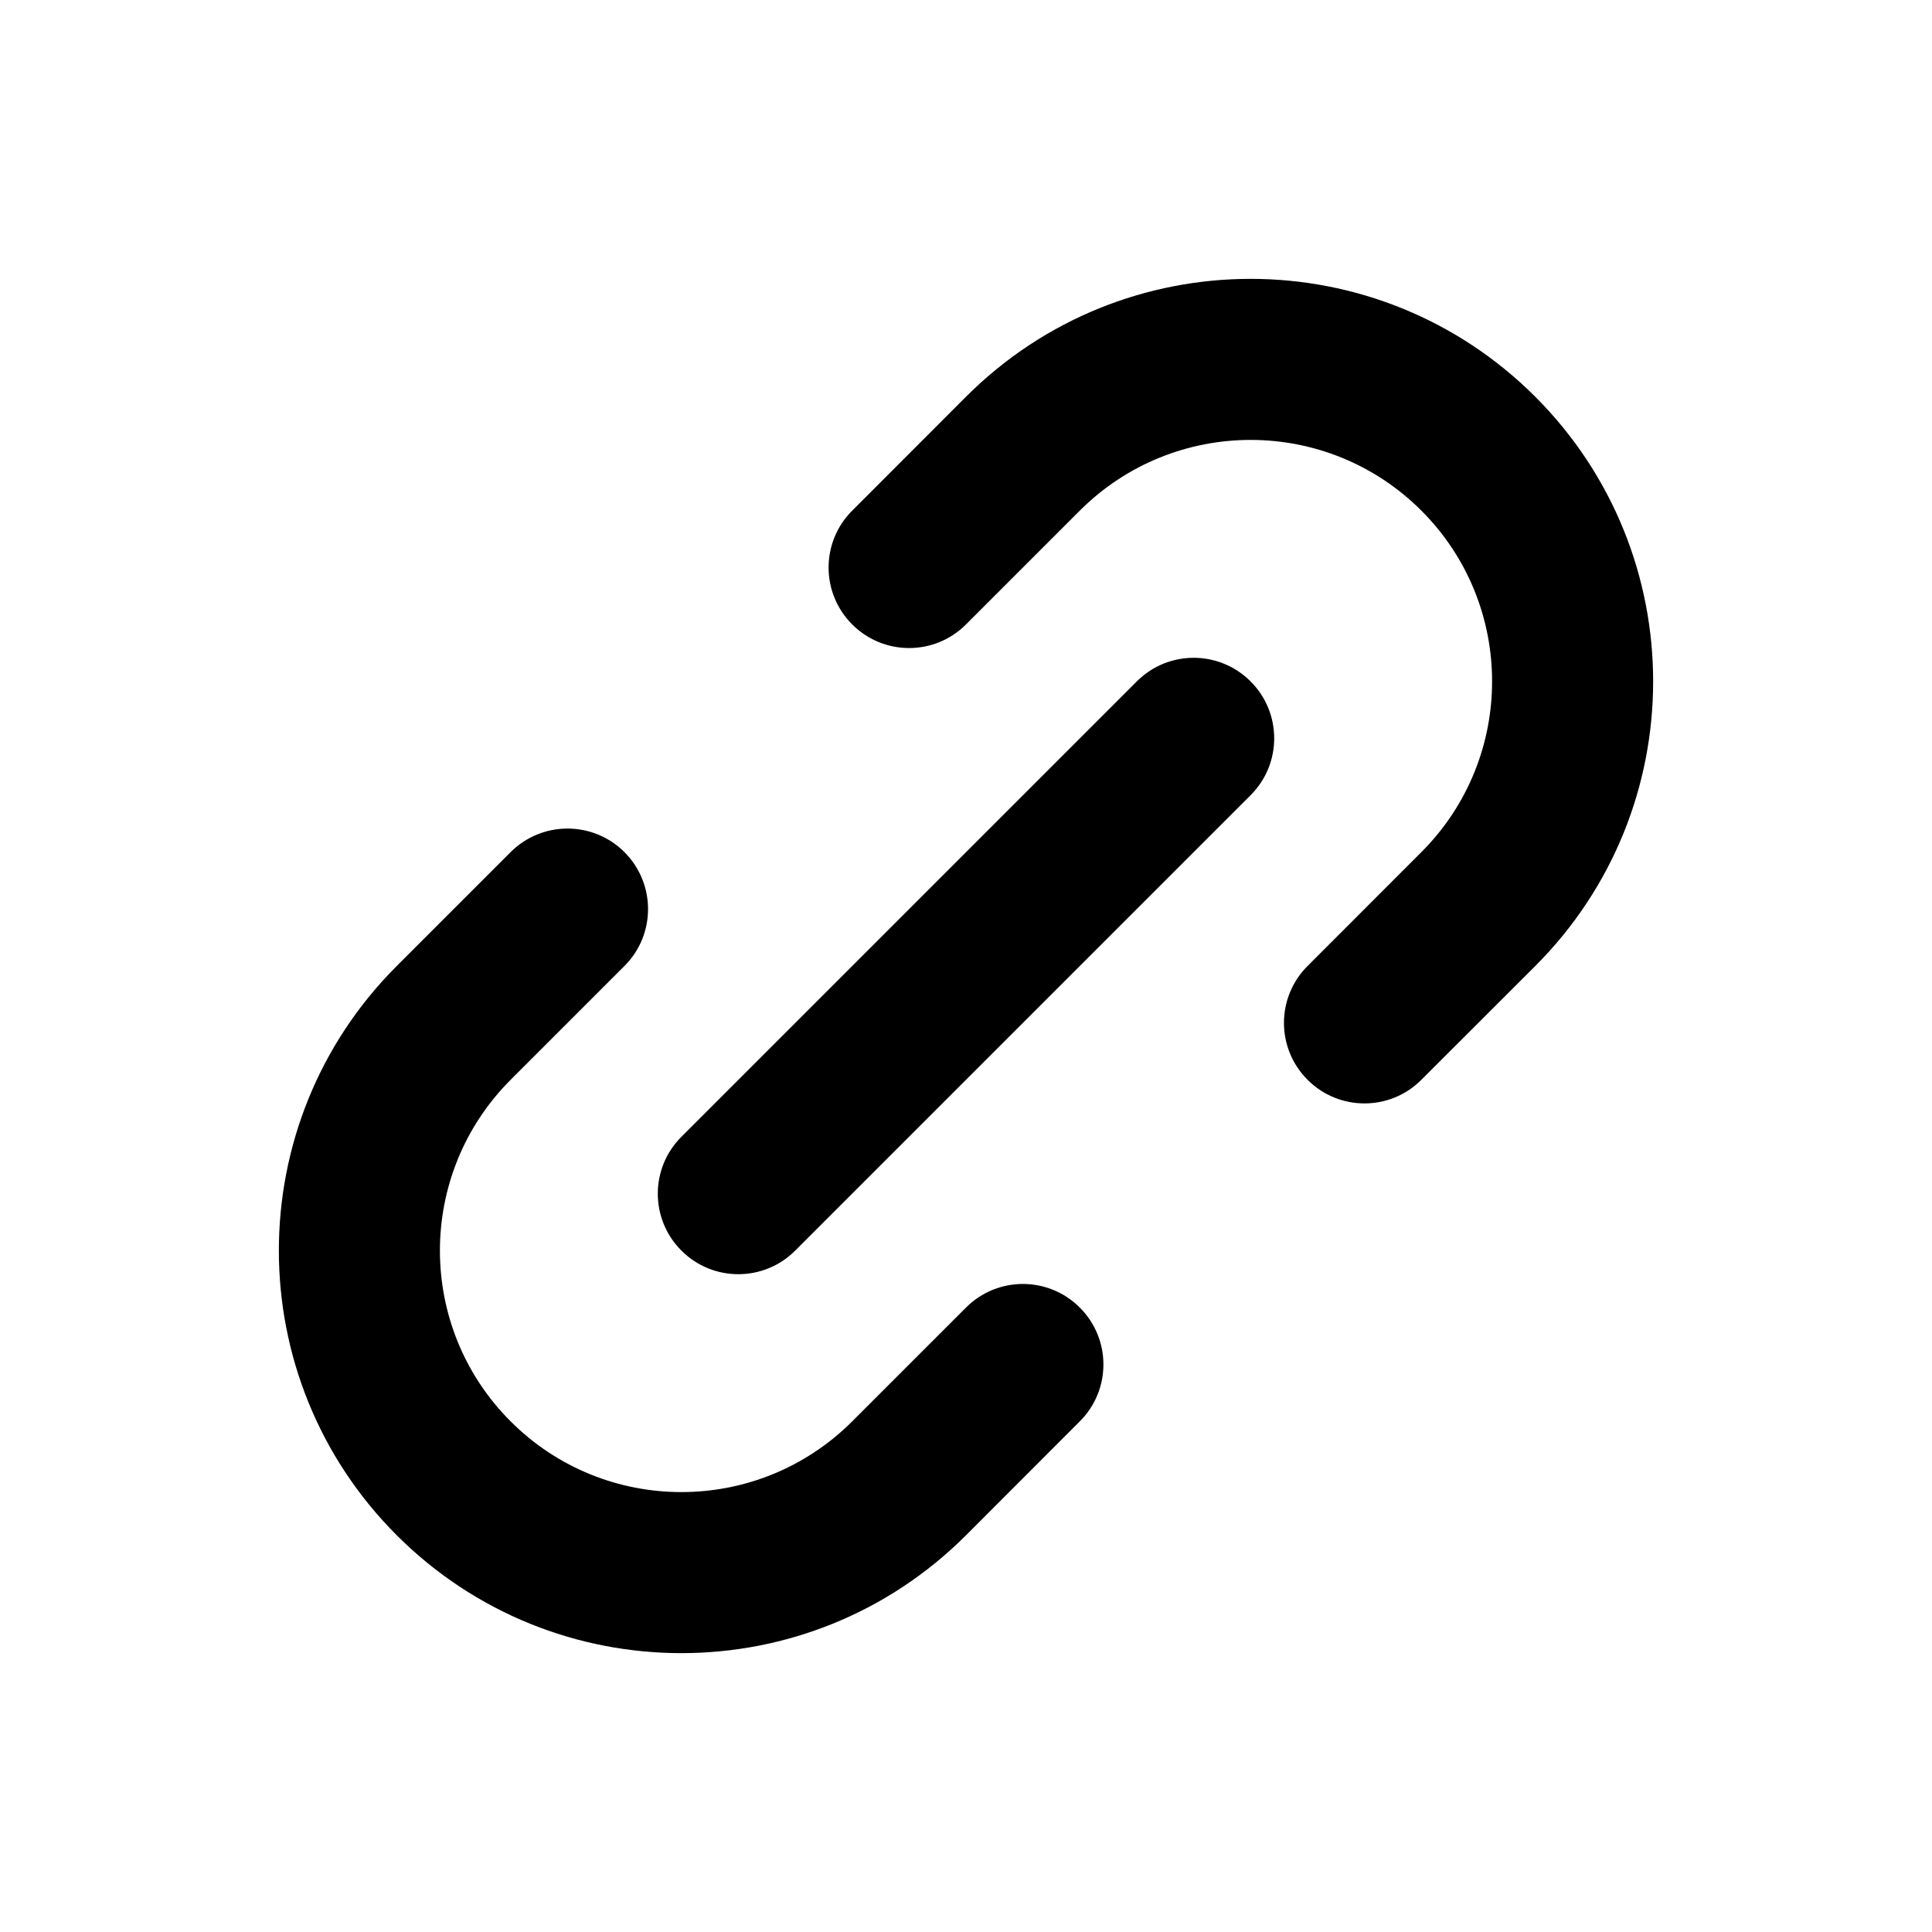 <svg width="20" height="20" viewBox="0 0 20 20" fill="none" xmlns="http://www.w3.org/2000/svg">
    <path fill-rule="evenodd" clip-rule="evenodd"
        d="M14.714 5.286C13.738 4.31 12.155 4.31 11.178 5.286L10 6.464C9.675 6.79 9.147 6.79 8.822 6.464C8.496 6.139 8.496 5.611 8.822 5.286L10 4.107C11.627 2.48 14.265 2.48 15.893 4.107C17.52 5.735 17.52 8.373 15.893 10L14.714 11.178C14.389 11.504 13.861 11.504 13.536 11.178C13.21 10.853 13.21 10.325 13.536 10L14.714 8.821C15.69 7.845 15.69 6.262 14.714 5.286ZM5.286 14.714C4.31 13.738 4.31 12.155 5.286 11.178L6.464 10C6.79 9.675 6.79 9.147 6.464 8.821C6.139 8.496 5.611 8.496 5.286 8.821L4.107 10C2.48 11.627 2.48 14.265 4.107 15.893C5.735 17.52 8.373 17.52 10 15.893L11.178 14.714C11.504 14.389 11.504 13.861 11.178 13.536C10.853 13.21 10.325 13.21 10 13.536L8.822 14.714C7.845 15.69 6.262 15.69 5.286 14.714ZM12.946 8.232C13.272 7.907 13.272 7.379 12.946 7.054C12.621 6.728 12.093 6.728 11.768 7.054L7.054 11.768C6.728 12.093 6.728 12.621 7.054 12.946C7.379 13.272 7.907 13.272 8.232 12.946L12.946 8.232Z"
        fill="currentColor" />
</svg>
    